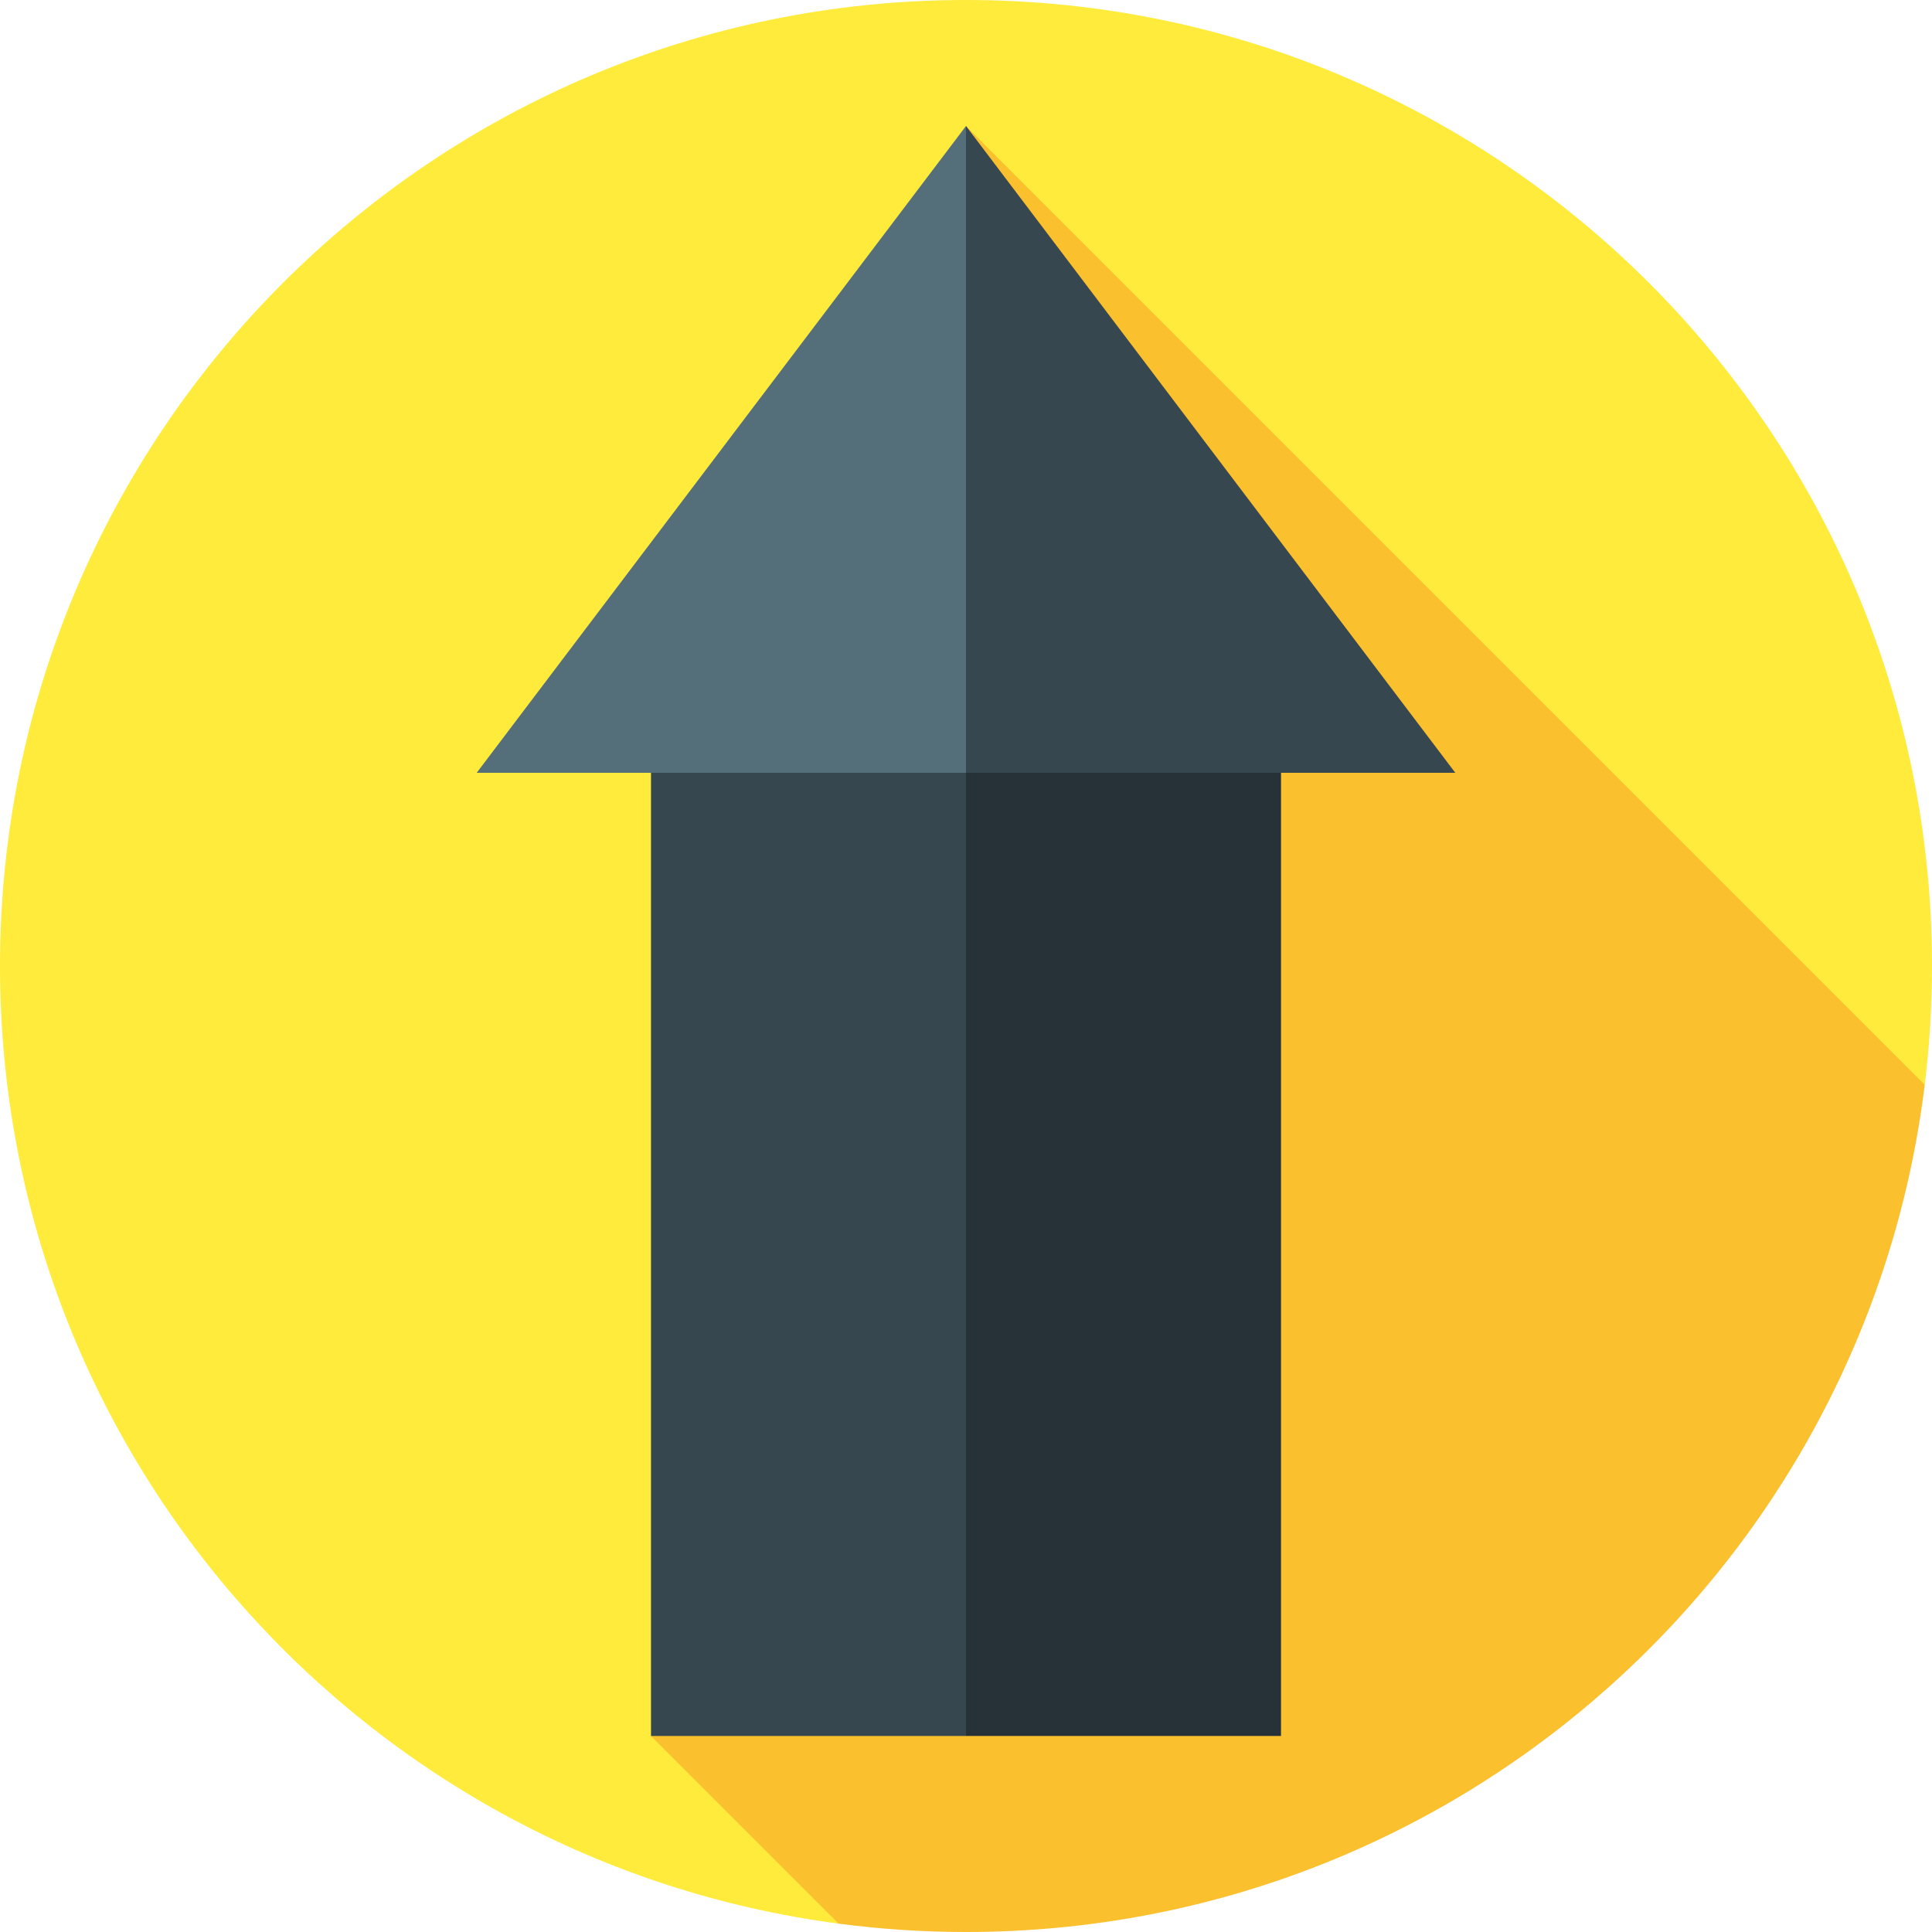 <?xml version="1.0" encoding="iso-8859-1"?>
<!-- Generator: Adobe Illustrator 19.0.0, SVG Export Plug-In . SVG Version: 6.00 Build 0)  -->
<svg xmlns="http://www.w3.org/2000/svg" xmlns:xlink="http://www.w3.org/1999/xlink" version="1.1" id="Layer_1" x="0px" y="0px" viewBox="0 0 512 512" style="enable-background:new 0 0 512 512;" xml:space="preserve">
<path style="fill:#FFEB3B;" d="M510.073,287.465C511.338,277.152,512,266.654,512,256C512,114.615,397.385,0,256,0S0,114.615,0,256  c0,129.948,96.825,237.27,222.264,253.785L510.073,287.465z"/>
<path style="fill:#FBC02D;" d="M510.073,287.465L256,33.391l-83.478,426.652l49.742,49.742C233.304,511.239,244.562,512,256,512  C386.731,512,494.563,414.004,510.073,287.465z"/>
<polygon style="fill:#37474F;" points="172.522,460.043 256,460.043 289.183,140.023 172.522,195.259 "/>
<polygon style="fill:#263238;" points="256,460.043 339.478,460.043 339.478,195.259 256,140.023 "/>
<polygon style="fill:#546E7A;" points="126.33,204.8 256,204.8 278.261,119.096 256,33.391 "/>
<polygon style="fill:#37474F;" points="256,204.8 385.67,204.8 256,33.391 "/>
<g>
</g>
<g>
</g>
<g>
</g>
<g>
</g>
<g>
</g>
<g>
</g>
<g>
</g>
<g>
</g>
<g>
</g>
<g>
</g>
<g>
</g>
<g>
</g>
<g>
</g>
<g>
</g>
<g>
</g>
</svg>
